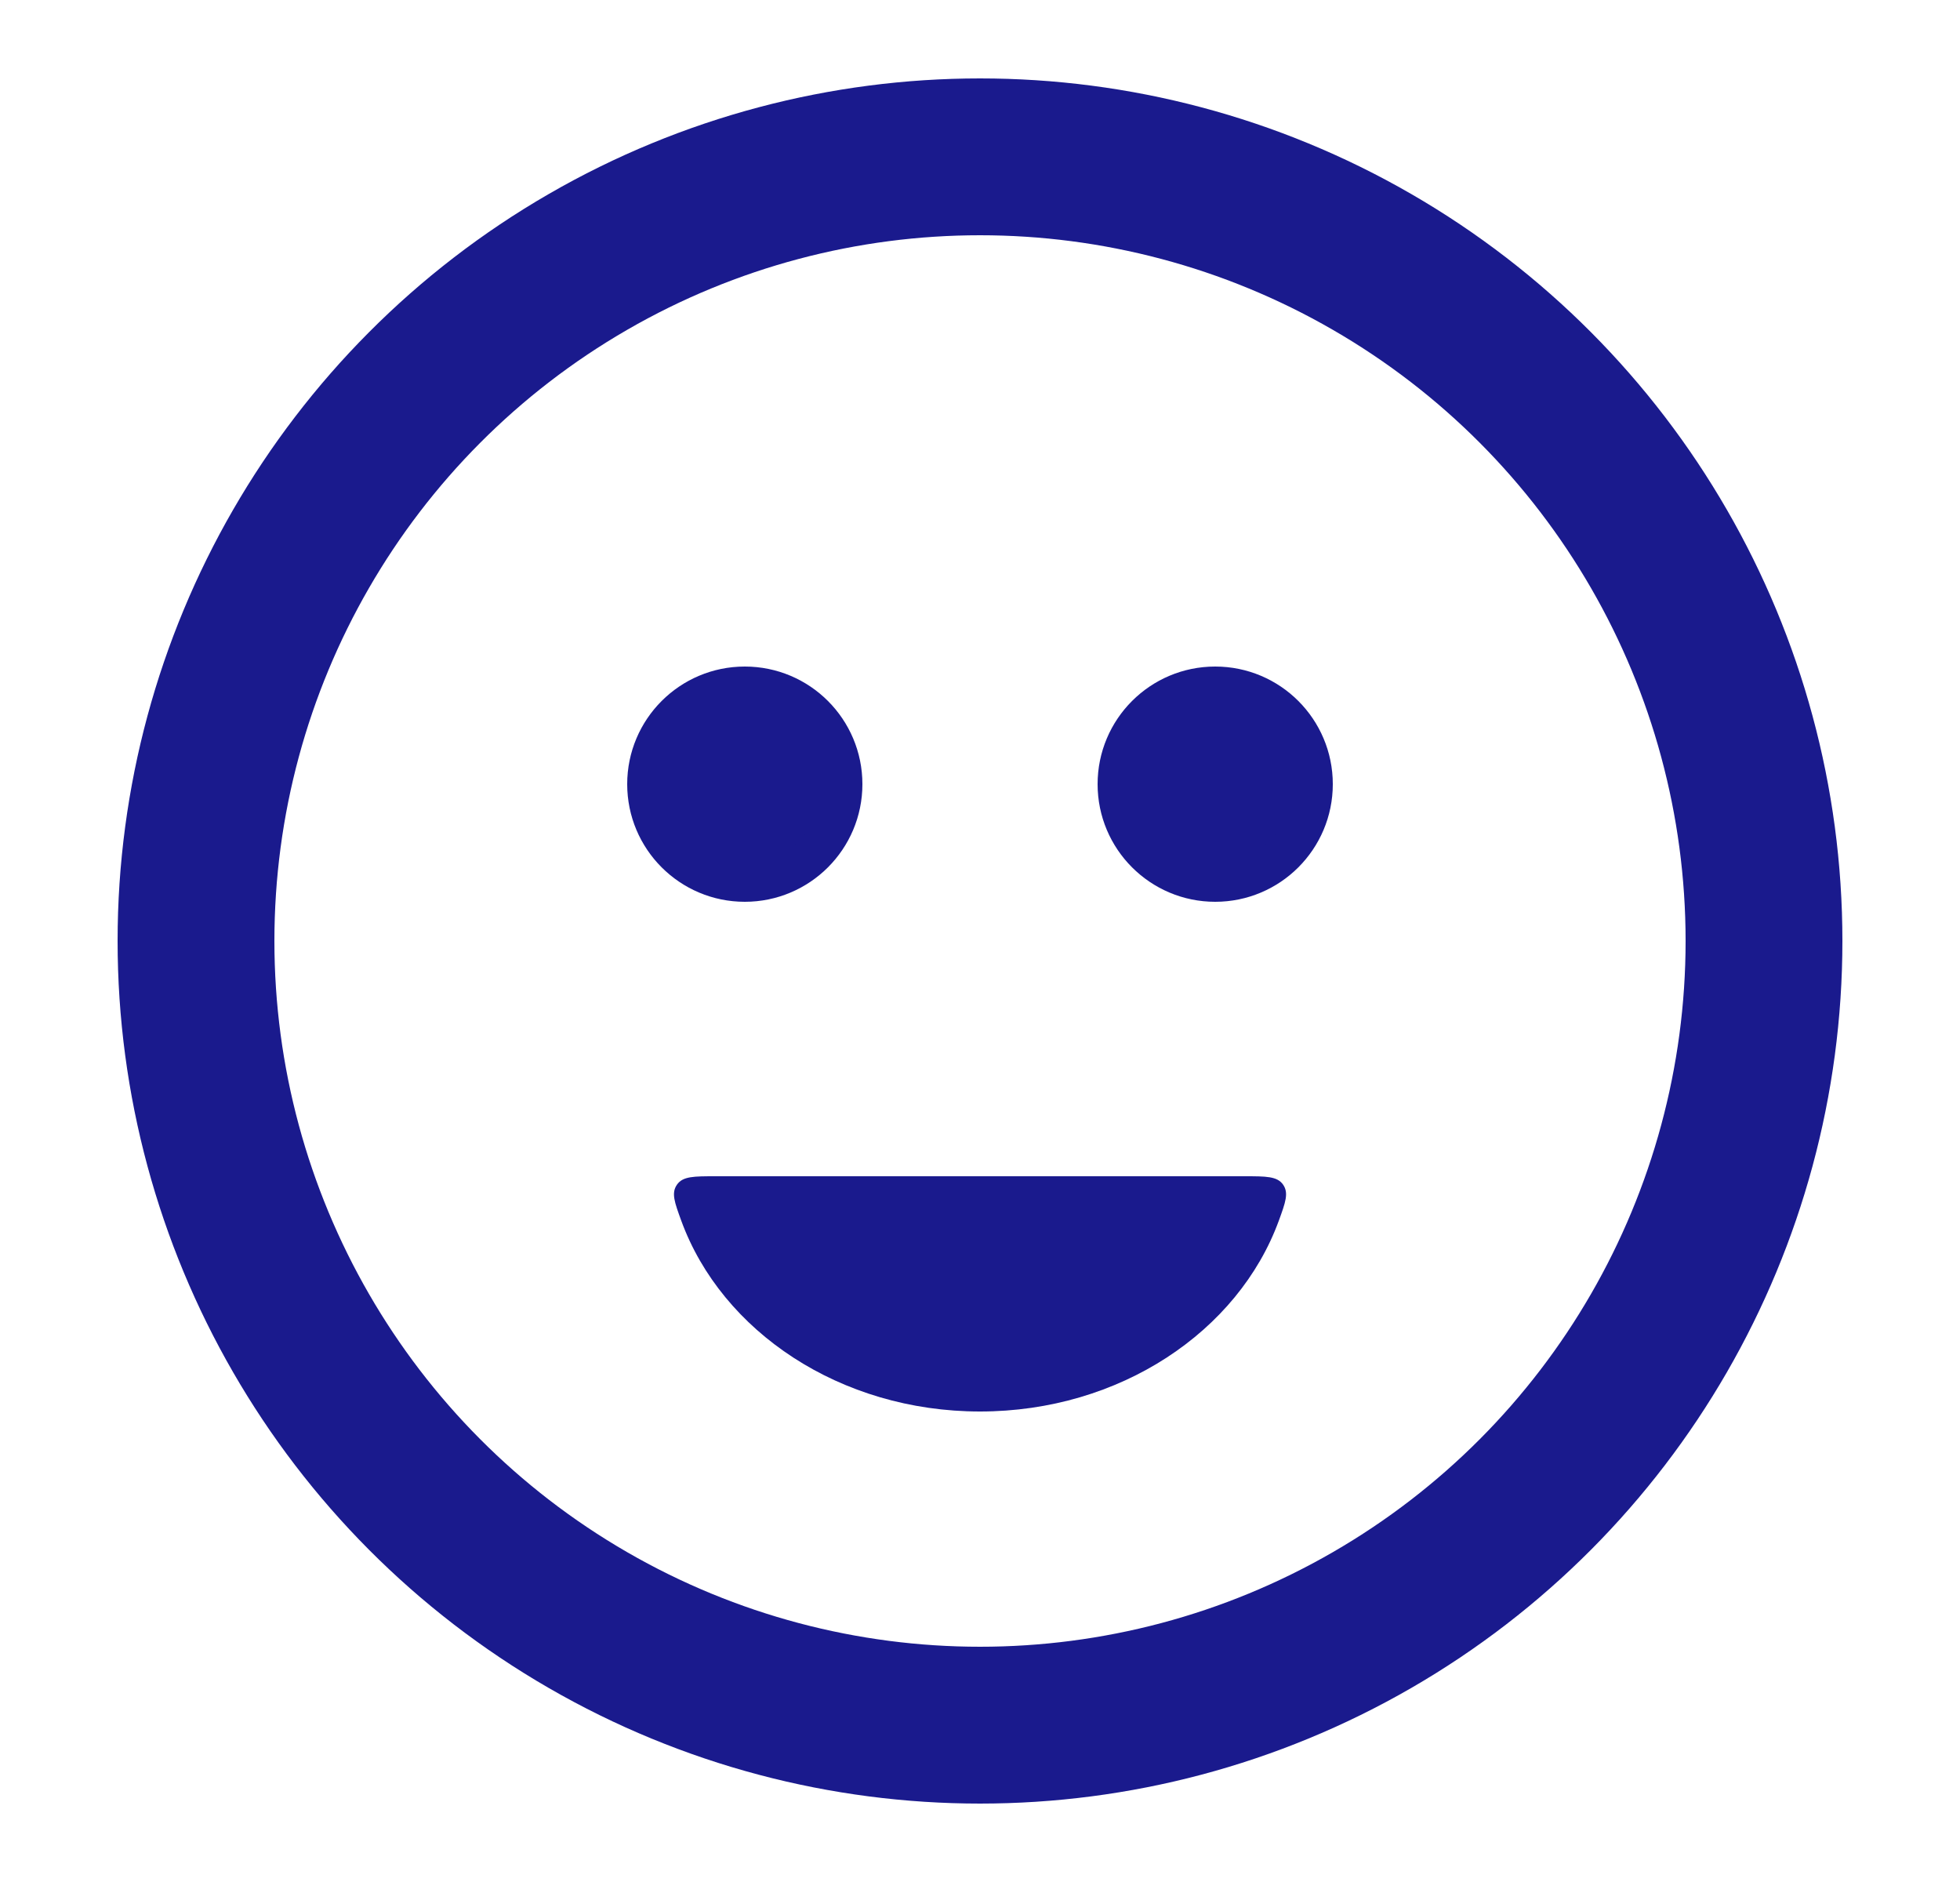<svg width="25" height="24" viewBox="0 0 25 24" fill="none" xmlns="http://www.w3.org/2000/svg">
<circle cx="12.5" cy="12" r="10" stroke="#1A1A8D" stroke-width="2" stroke-linecap="round"/>
<circle cx="9.5" cy="10" r="1.25" fill="#1A1A8D" stroke="#1A1A8D" stroke-width="0.5" stroke-linecap="round"/>
<circle cx="15.5" cy="10" r="1.25" fill="#1A1A8D" stroke="#1A1A8D" stroke-width="0.5" stroke-linecap="round"/>
<path fill-rule="evenodd" clip-rule="evenodd" d="M9.129 15C8.849 15 8.71 15 8.635 15.107C8.56 15.214 8.604 15.332 8.69 15.568C9.206 16.979 10.717 18 12.5 18C14.284 18 15.794 16.979 16.311 15.568C16.397 15.332 16.44 15.214 16.366 15.107C16.291 15 16.151 15 15.871 15H9.129Z" fill="#1A1A8D"/>
</svg>
